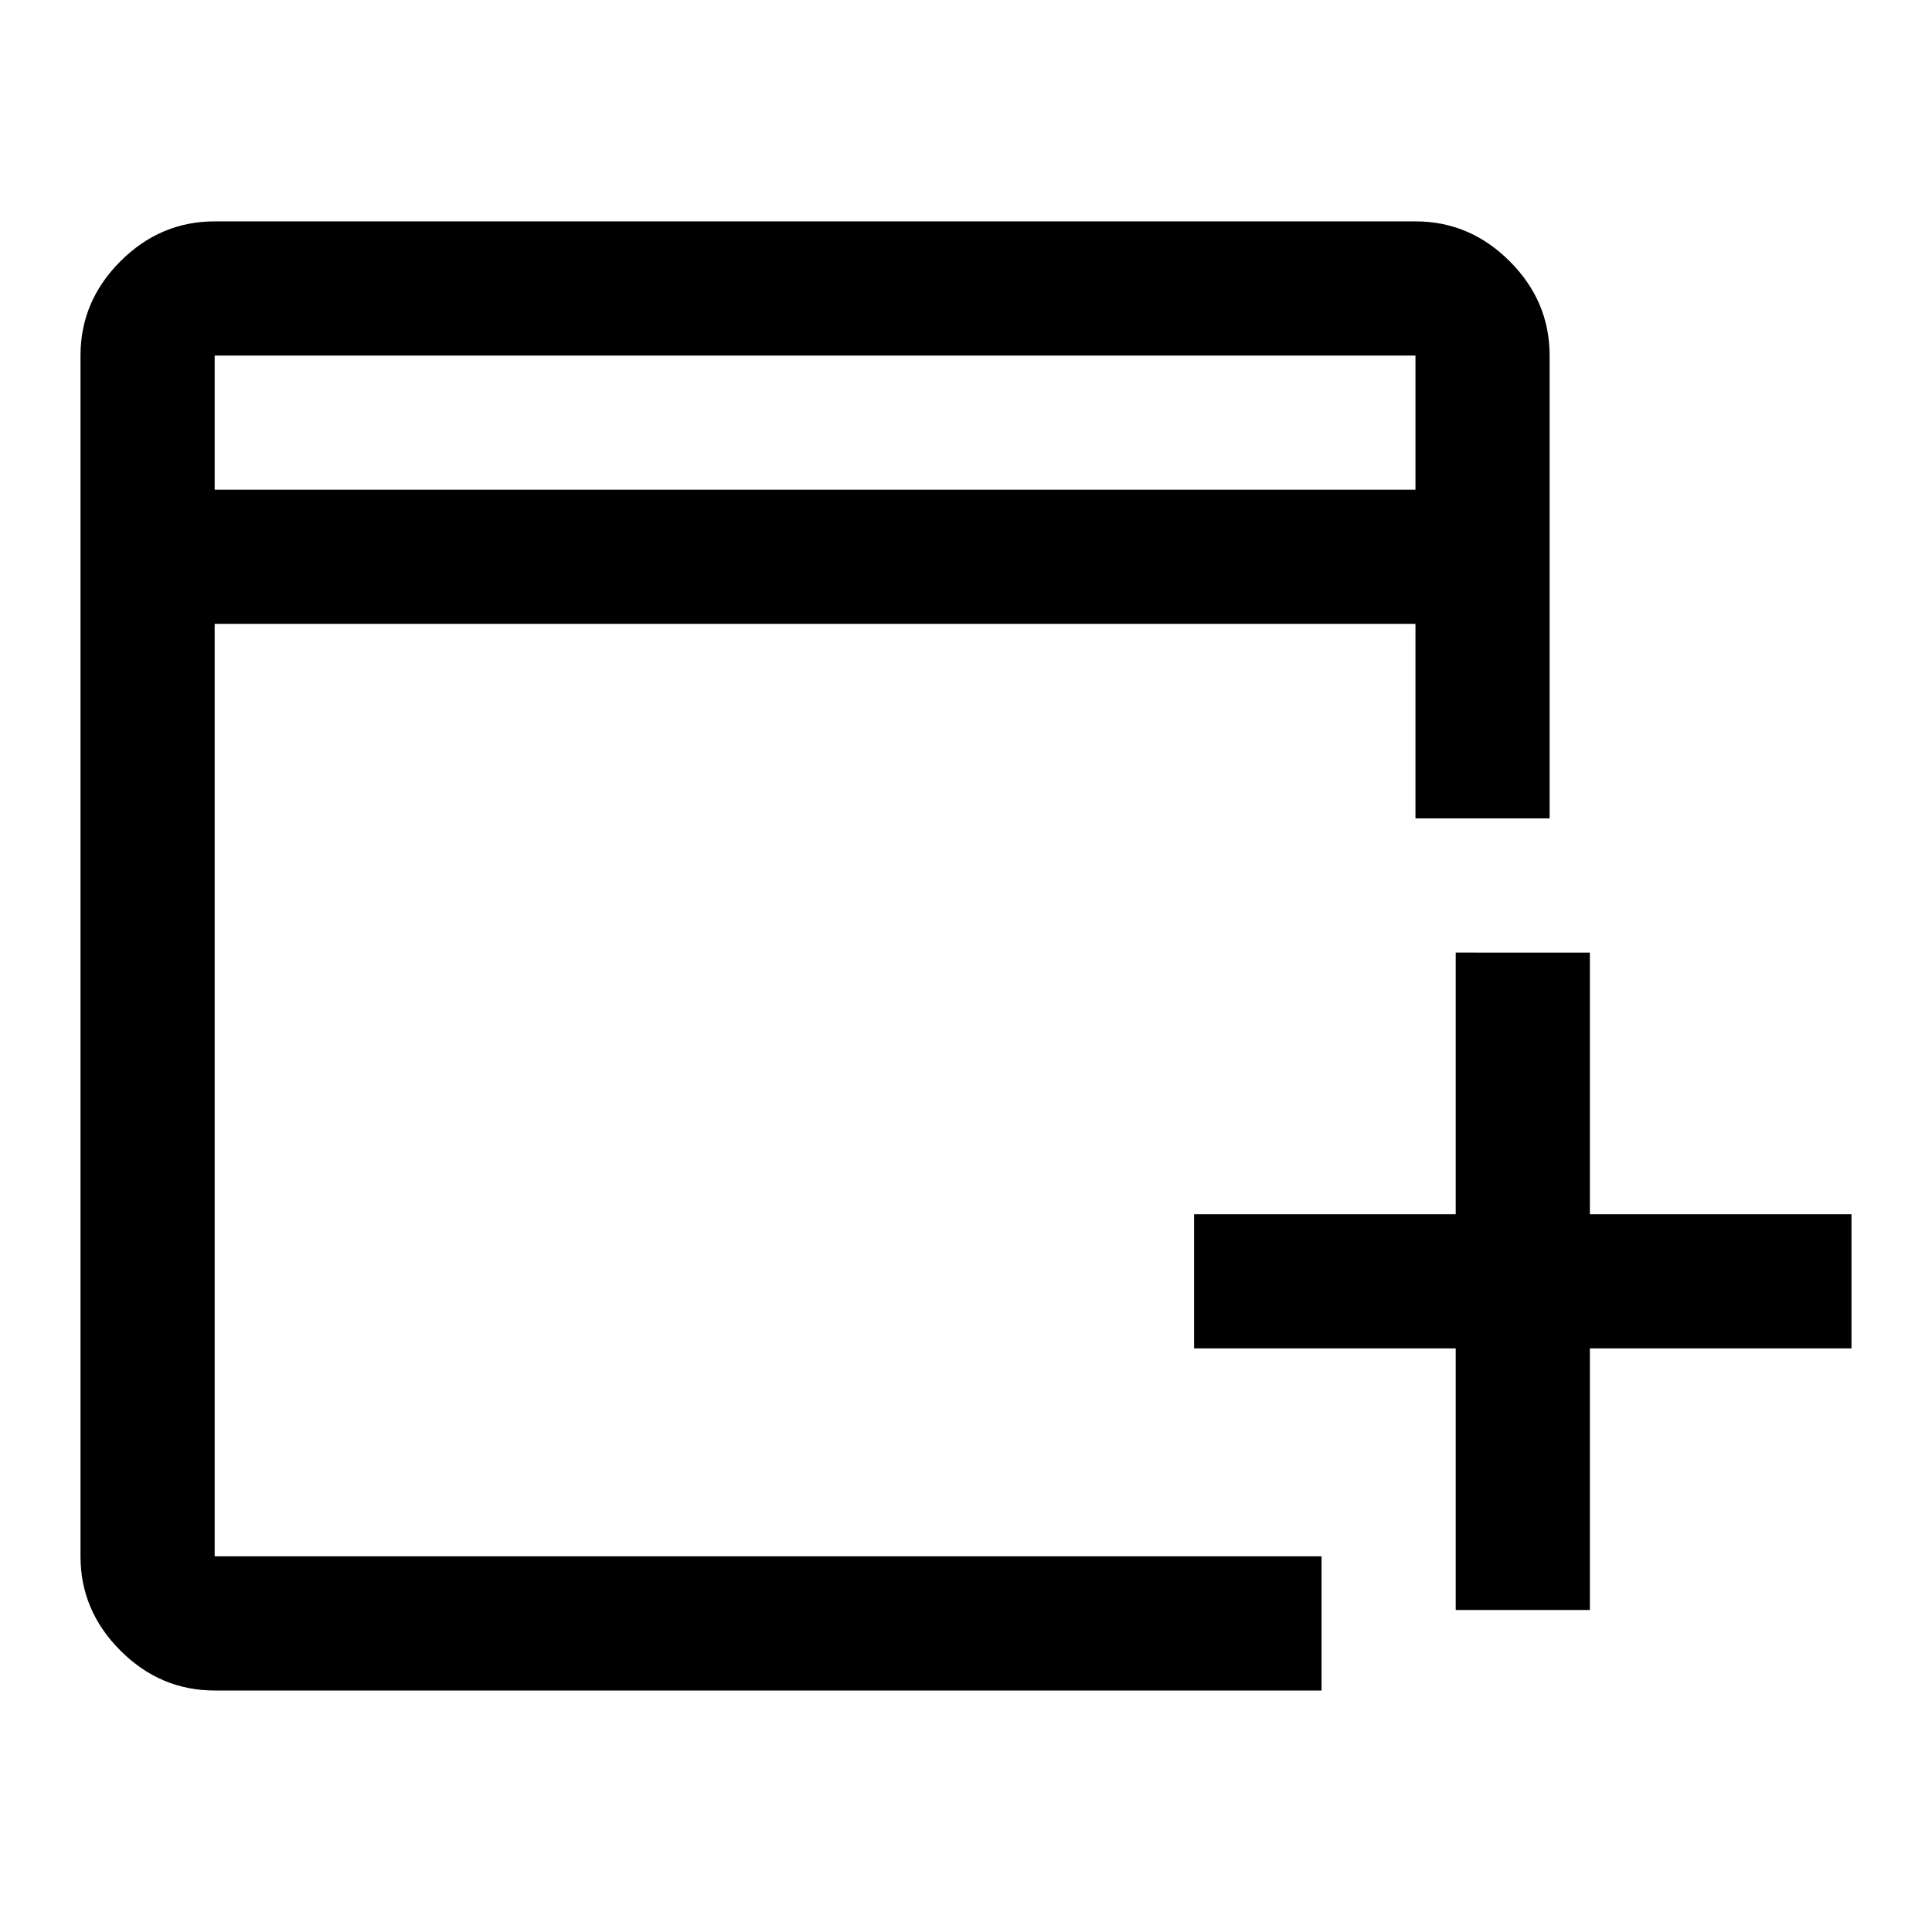 <svg xmlns="http://www.w3.org/2000/svg" height="40" viewBox="0 -960 960 960" width="40"><path d="M723.333-160v-130h-130v-66.667h130v-130H790v130h130V-290H790v130h-66.667Zm-616.667 40q-27 0-46.833-19.833T40-186.666v-596.668q0-27 19.833-46.833T106.666-850h596.668q27 0 46.833 19.833T770-783.334v230.001h-66.666V-650H106.666v463.334h550.001V-120H106.666Zm0-596.667h596.668v-66.667H106.666v66.667Zm0 0v-66.667 66.667Z"/></svg>